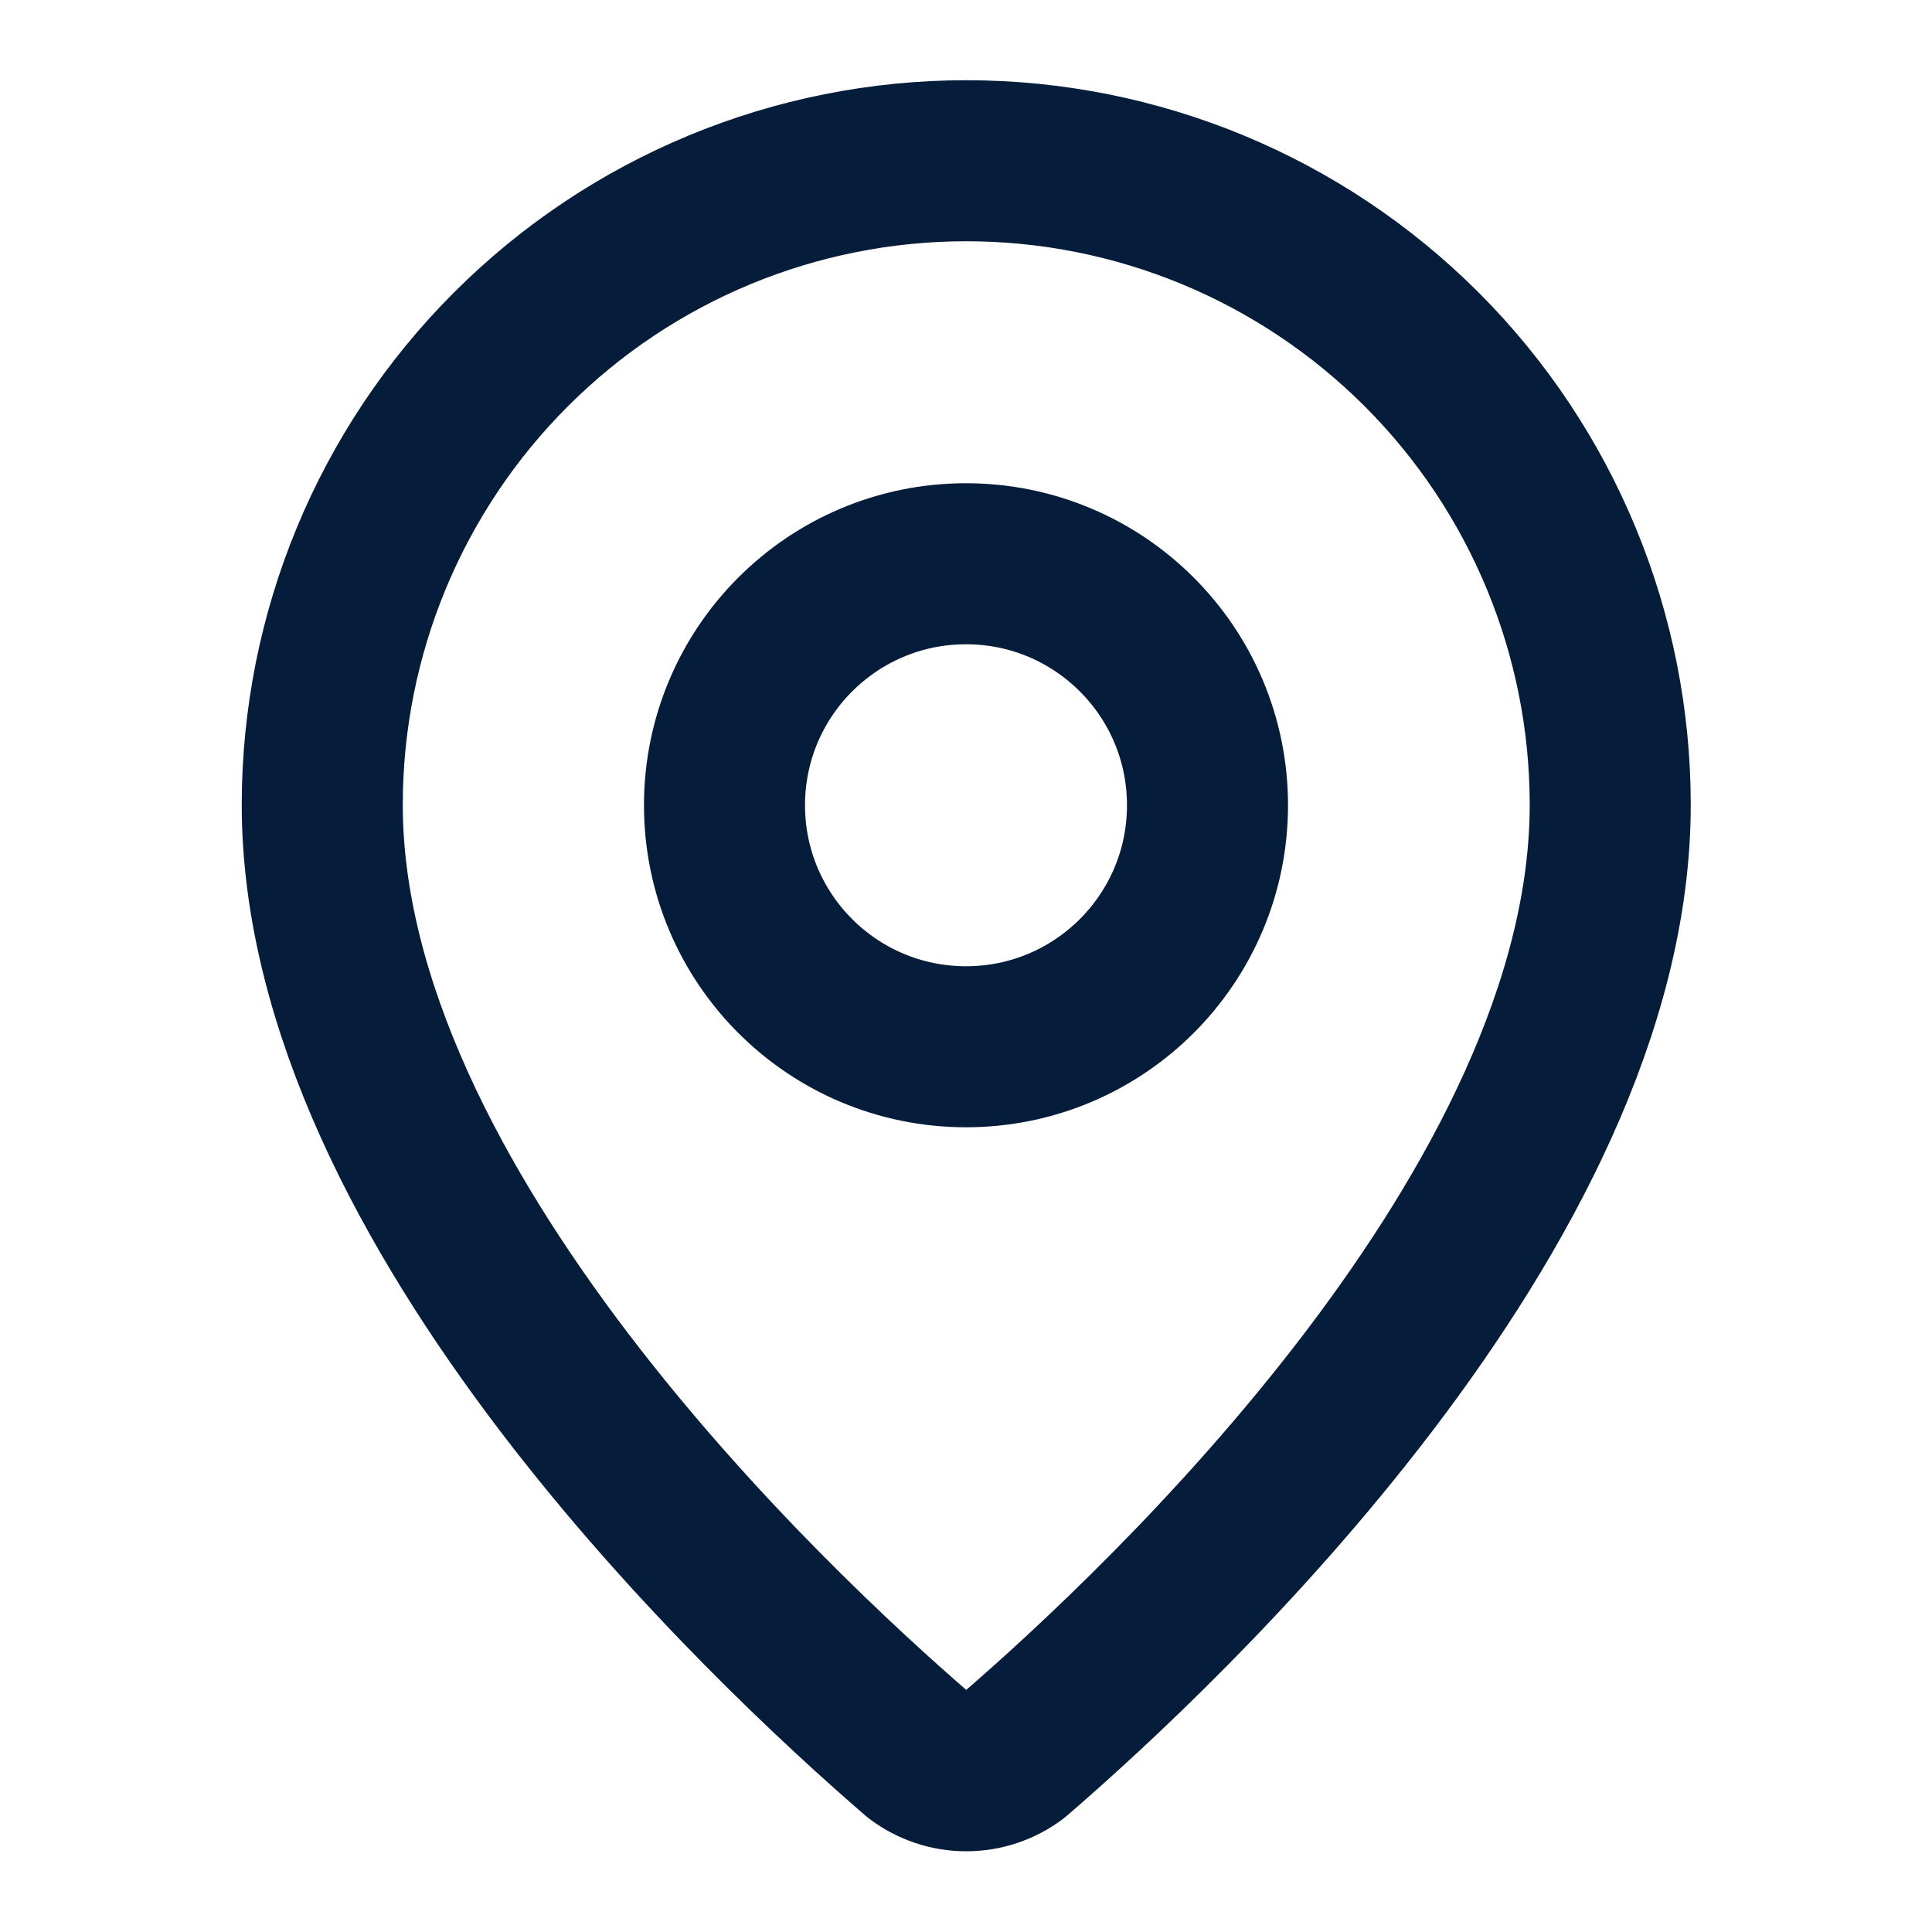 <svg width="20" height="20" viewBox="0 0 20 20" fill="none" xmlns="http://www.w3.org/2000/svg">
<path d="M16.669 8.331C16.669 12.492 12.053 16.825 10.503 18.163C10.359 18.272 10.183 18.331 10.003 18.331C9.822 18.331 9.646 18.272 9.502 18.163C7.952 16.825 3.336 12.492 3.336 8.331C3.336 6.563 4.038 4.867 5.289 3.617C6.539 2.366 8.234 1.664 10.003 1.664C11.771 1.664 13.466 2.366 14.717 3.617C15.967 4.867 16.669 6.563 16.669 8.331Z" stroke="#051C3B" stroke-width="1.667" stroke-linecap="round" stroke-linejoin="round"/>
<path d="M10 10.836C11.381 10.836 12.5 9.717 12.5 8.336C12.5 6.955 11.381 5.836 10 5.836C8.619 5.836 7.5 6.955 7.5 8.336C7.5 9.717 8.619 10.836 10 10.836Z" stroke="#051C3B" stroke-width="1.667" stroke-linecap="round" stroke-linejoin="round"/>
</svg>
